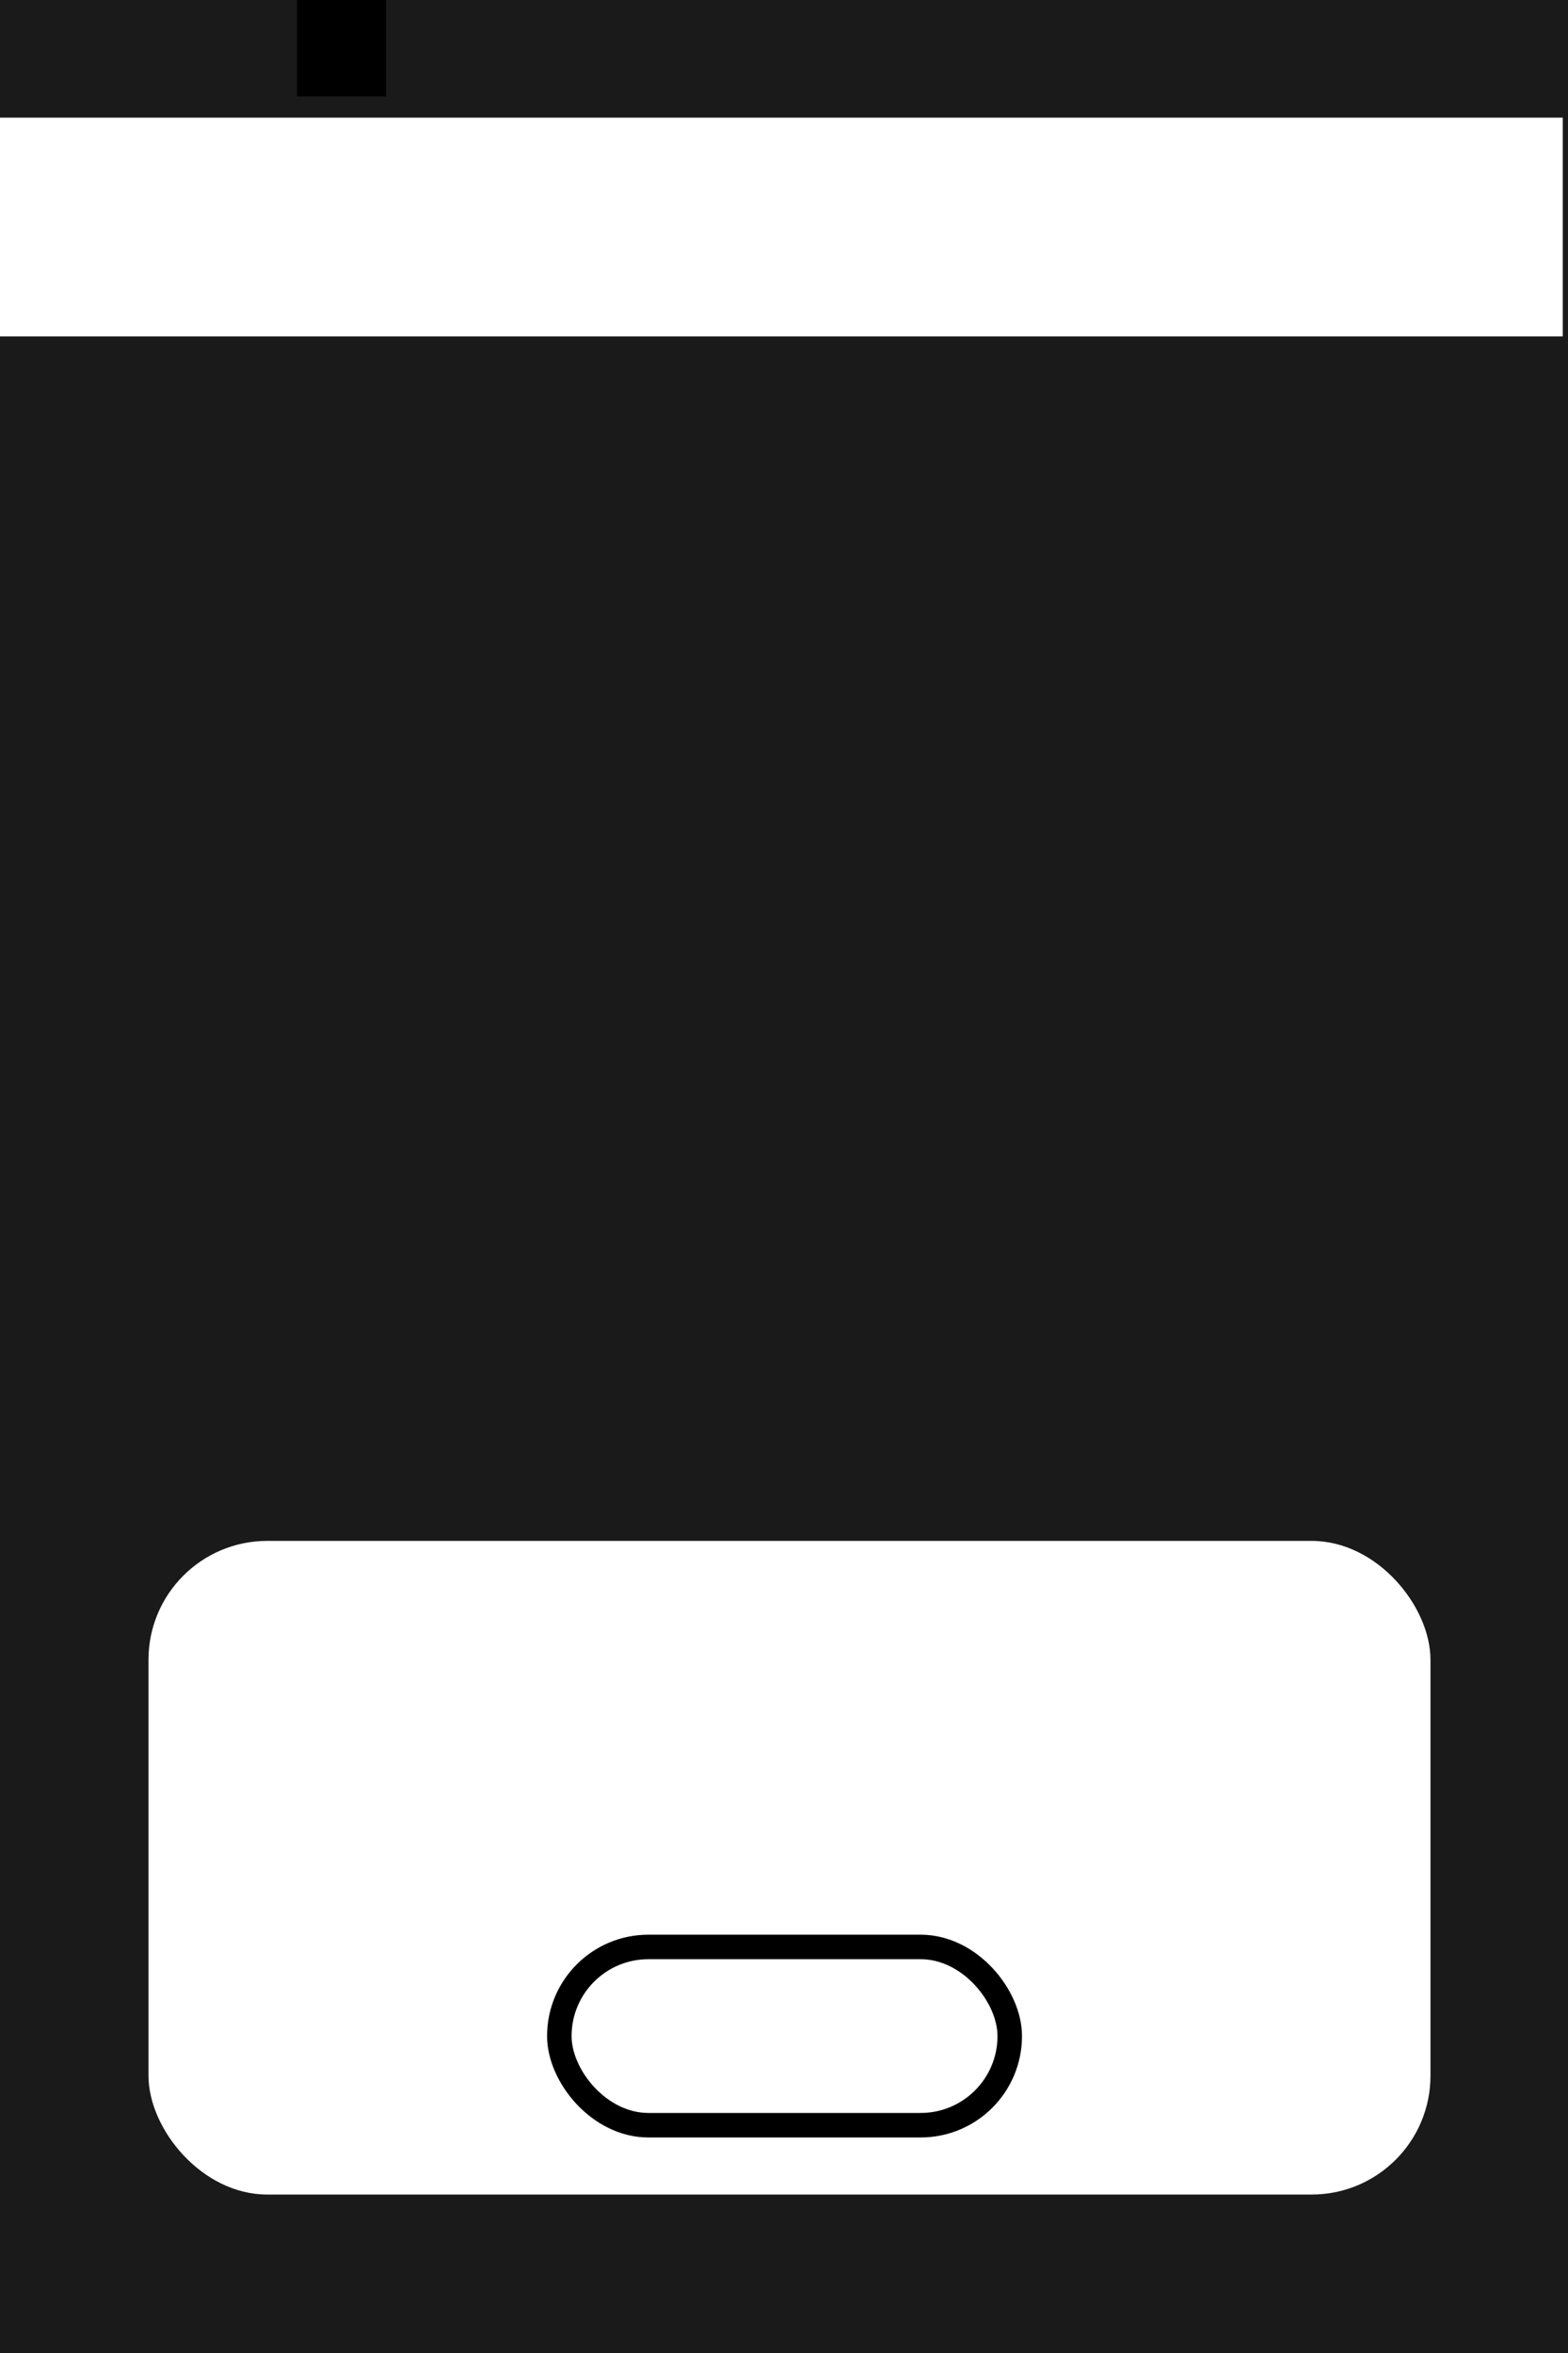 <?xml version="1.0" encoding="UTF-8" standalone="no"?>
<!-- Created with Inkscape (http://www.inkscape.org/) -->

<svg
   xmlns:dc="http://purl.org/dc/elements/1.1/"
   xmlns:cc="http://creativecommons.org/ns#"
   xmlns:rdf="http://www.w3.org/1999/02/22-rdf-syntax-ns#"
   xmlns:svg="http://www.w3.org/2000/svg"
   xmlns="http://www.w3.org/2000/svg"
   xmlns:sodipodi="http://sodipodi.sourceforge.net/DTD/sodipodi-0.dtd"
   xmlns:inkscape="http://www.inkscape.org/namespaces/inkscape"
   width="640"
   height="960"
   id="svg2"
   version="1.1"
   inkscape:version="0.48.3.1 r9886"
   sodipodi:docname="mockups.svg">
  <defs
     id="defs4" />
  <sodipodi:namedview
     id="base"
     pagecolor="#ffffff"
     bordercolor="#666666"
     borderopacity="1.0"
     inkscape:pageopacity="0.0"
     inkscape:pageshadow="2"
     inkscape:zoom="0.49497475"
     inkscape:cx="155.47086"
     inkscape:cy="473.02433"
     inkscape:document-units="px"
     inkscape:current-layer="layer1"
     showgrid="false"
     borderlayer="true"
     inkscape:showpageshadow="false"
     showborder="true"
     inkscape:snap-page="true"
     inkscape:window-width="1295"
     inkscape:window-height="746"
     inkscape:window-x="69"
     inkscape:window-y="-3"
     inkscape:window-maximized="1" />
  <g
     inkscape:label="Calque 1"
     inkscape:groupmode="layer"
     id="layer1"
     transform="translate(0,-92.362)">
    <rect
       style="color:#000000;fill:#1a1a1a;fill-opacity:1;fill-rule:nonzero;stroke:none;stroke-width:0.3;marker:none;visibility:visible;display:inline;overflow:visible;enable-background:accumulate"
       id="rect2985"
       width="640"
       height="960"
       x="0"
       y="0"
       transform="translate(0,92.362)" />
    <flowRoot
       xml:space="preserve"
       id="flowRoot2987"
       style="fill:black;stroke:none;stroke-opacity:1;stroke-width:1px;stroke-linejoin:miter;stroke-linecap:butt;fill-opacity:1;font-family:Ubuntu;font-style:normal;font-weight:normal;font-size:40px;line-height:125%;letter-spacing:0px;word-spacing:0px;-inkscape-font-specification:Ubuntu;font-stretch:normal;font-variant:normal;text-anchor:start;text-align:start;writing-mode:lr"><flowRegion
         id="flowRegion2989"><rect
           id="rect2991"
           width="36.365"
           height="60.609"
           x="121.218"
           y="71.066" /></flowRegion><flowPara
         id="flowPara2993"></flowPara></flowRoot>    <flowRoot
       xml:space="preserve"
       id="flowRoot2995"
       style="font-size:56px;font-style:normal;font-variant:normal;font-weight:500;font-stretch:normal;text-align:center;line-height:125%;letter-spacing:0px;word-spacing:0px;writing-mode:lr-tb;text-anchor:middle;fill:#ffffff;fill-opacity:1;stroke:none;font-family:Ubuntu;-inkscape-font-specification:Ubuntu Medium"
       transform="translate(38.26,128.24)"><flowRegion
         id="flowRegion2997"><rect
           id="rect2999"
           width="640"
           height="89.249"
           x="-40.406"
           y="12.122"
           style="font-size:56px;font-weight:500;text-align:center;text-anchor:middle;fill:#ffffff;-inkscape-font-specification:Ubuntu Medium" /></flowRegion><flowPara
         id="flowPara3001">Poietic Generator</flowPara></flowRoot>    <rect
       style="color:#000000;fill:#ffffff;fill-opacity:1;fill-rule:nonzero;stroke:none;stroke-width:0.3;marker:none;visibility:visible;display:inline;overflow:visible;enable-background:accumulate"
       id="rect3022"
       width="523.259"
       height="266.68"
       x="60.609"
       y="721.032"
       ry="48.487" />
    <rect
       style="color:#000000;fill:#ffffff;fill-opacity:1;fill-rule:nonzero;stroke:#000000;stroke-width:10;stroke-miterlimit:4;stroke-opacity:1;stroke-dasharray:none;marker:none;visibility:visible;display:inline;overflow:visible;enable-background:accumulate"
       id="rect3024"
       width="183.848"
       height="72.731"
       x="228.294"
       y="886.697"
       ry="36.365" />
  </g>
</svg>

